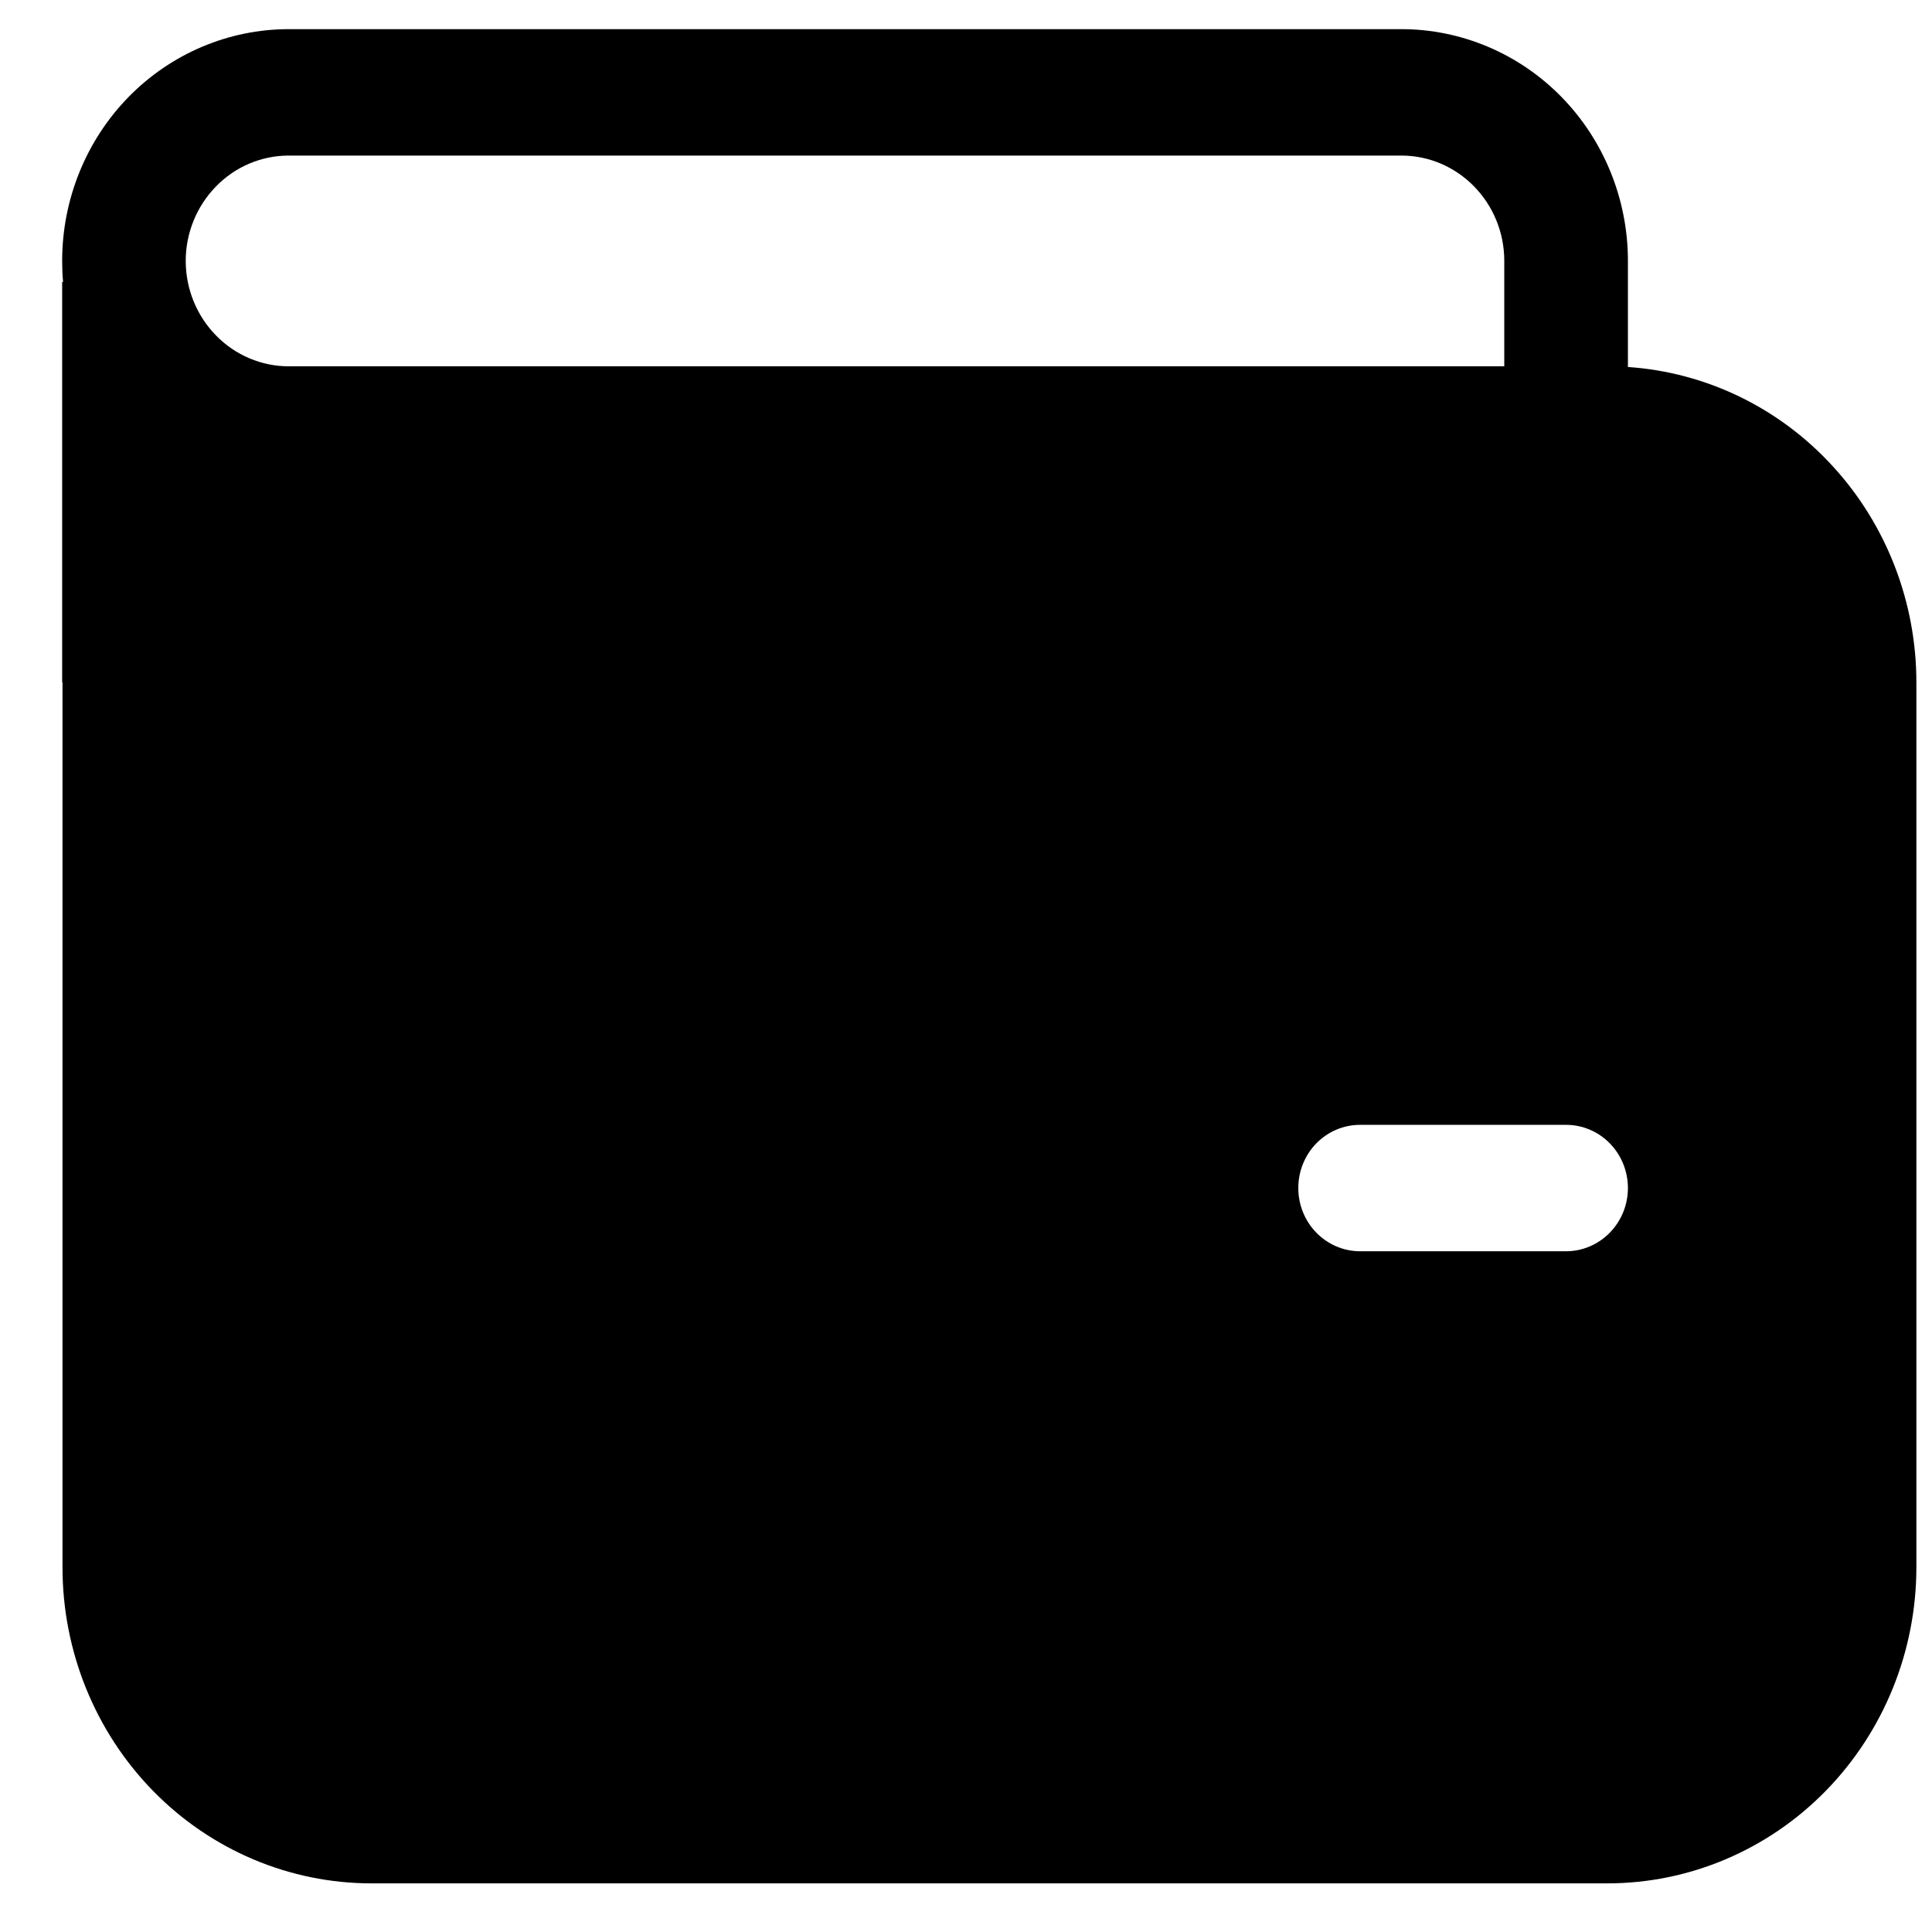 <svg width="23" height="23" viewBox="0 0 23 23" fill="none" xmlns="http://www.w3.org/2000/svg">
  <path d="M0.74 3.106C0.74 2.375 1.024 1.673 1.53 1.155C2.036 0.638 2.722 0.347 3.438 0.347H16.682C17.398 0.347 18.084 0.638 18.59 1.155C19.096 1.673 19.38 2.375 19.38 3.106V4.369C20.311 4.432 21.184 4.855 21.821 5.553C22.459 6.25 22.814 7.169 22.814 8.123V18.658C22.814 19.656 22.426 20.613 21.736 21.319C21.046 22.025 20.11 22.421 19.135 22.421H4.423C3.447 22.421 2.511 22.025 1.821 21.319C1.131 20.613 0.744 19.656 0.744 18.658V8.123H0.74V3.357H0.751C0.743 3.274 0.74 3.19 0.74 3.106ZM17.908 3.106C17.908 2.414 17.359 1.852 16.682 1.852H3.438C3.112 1.852 2.8 1.984 2.571 2.22C2.341 2.455 2.211 2.774 2.211 3.106C2.211 3.439 2.341 3.758 2.571 3.993C2.8 4.228 3.112 4.361 3.438 4.361H17.908V3.106ZM16.191 13.391C15.996 13.391 15.809 13.47 15.671 13.611C15.533 13.752 15.456 13.944 15.456 14.143C15.456 14.343 15.533 14.534 15.671 14.675C15.809 14.816 15.996 14.896 16.191 14.896H18.644C18.839 14.896 19.026 14.816 19.164 14.675C19.302 14.534 19.38 14.343 19.38 14.143C19.38 13.944 19.302 13.752 19.164 13.611C19.026 13.47 18.839 13.391 18.644 13.391H16.191Z" fill="currentColor"/>
</svg>  
